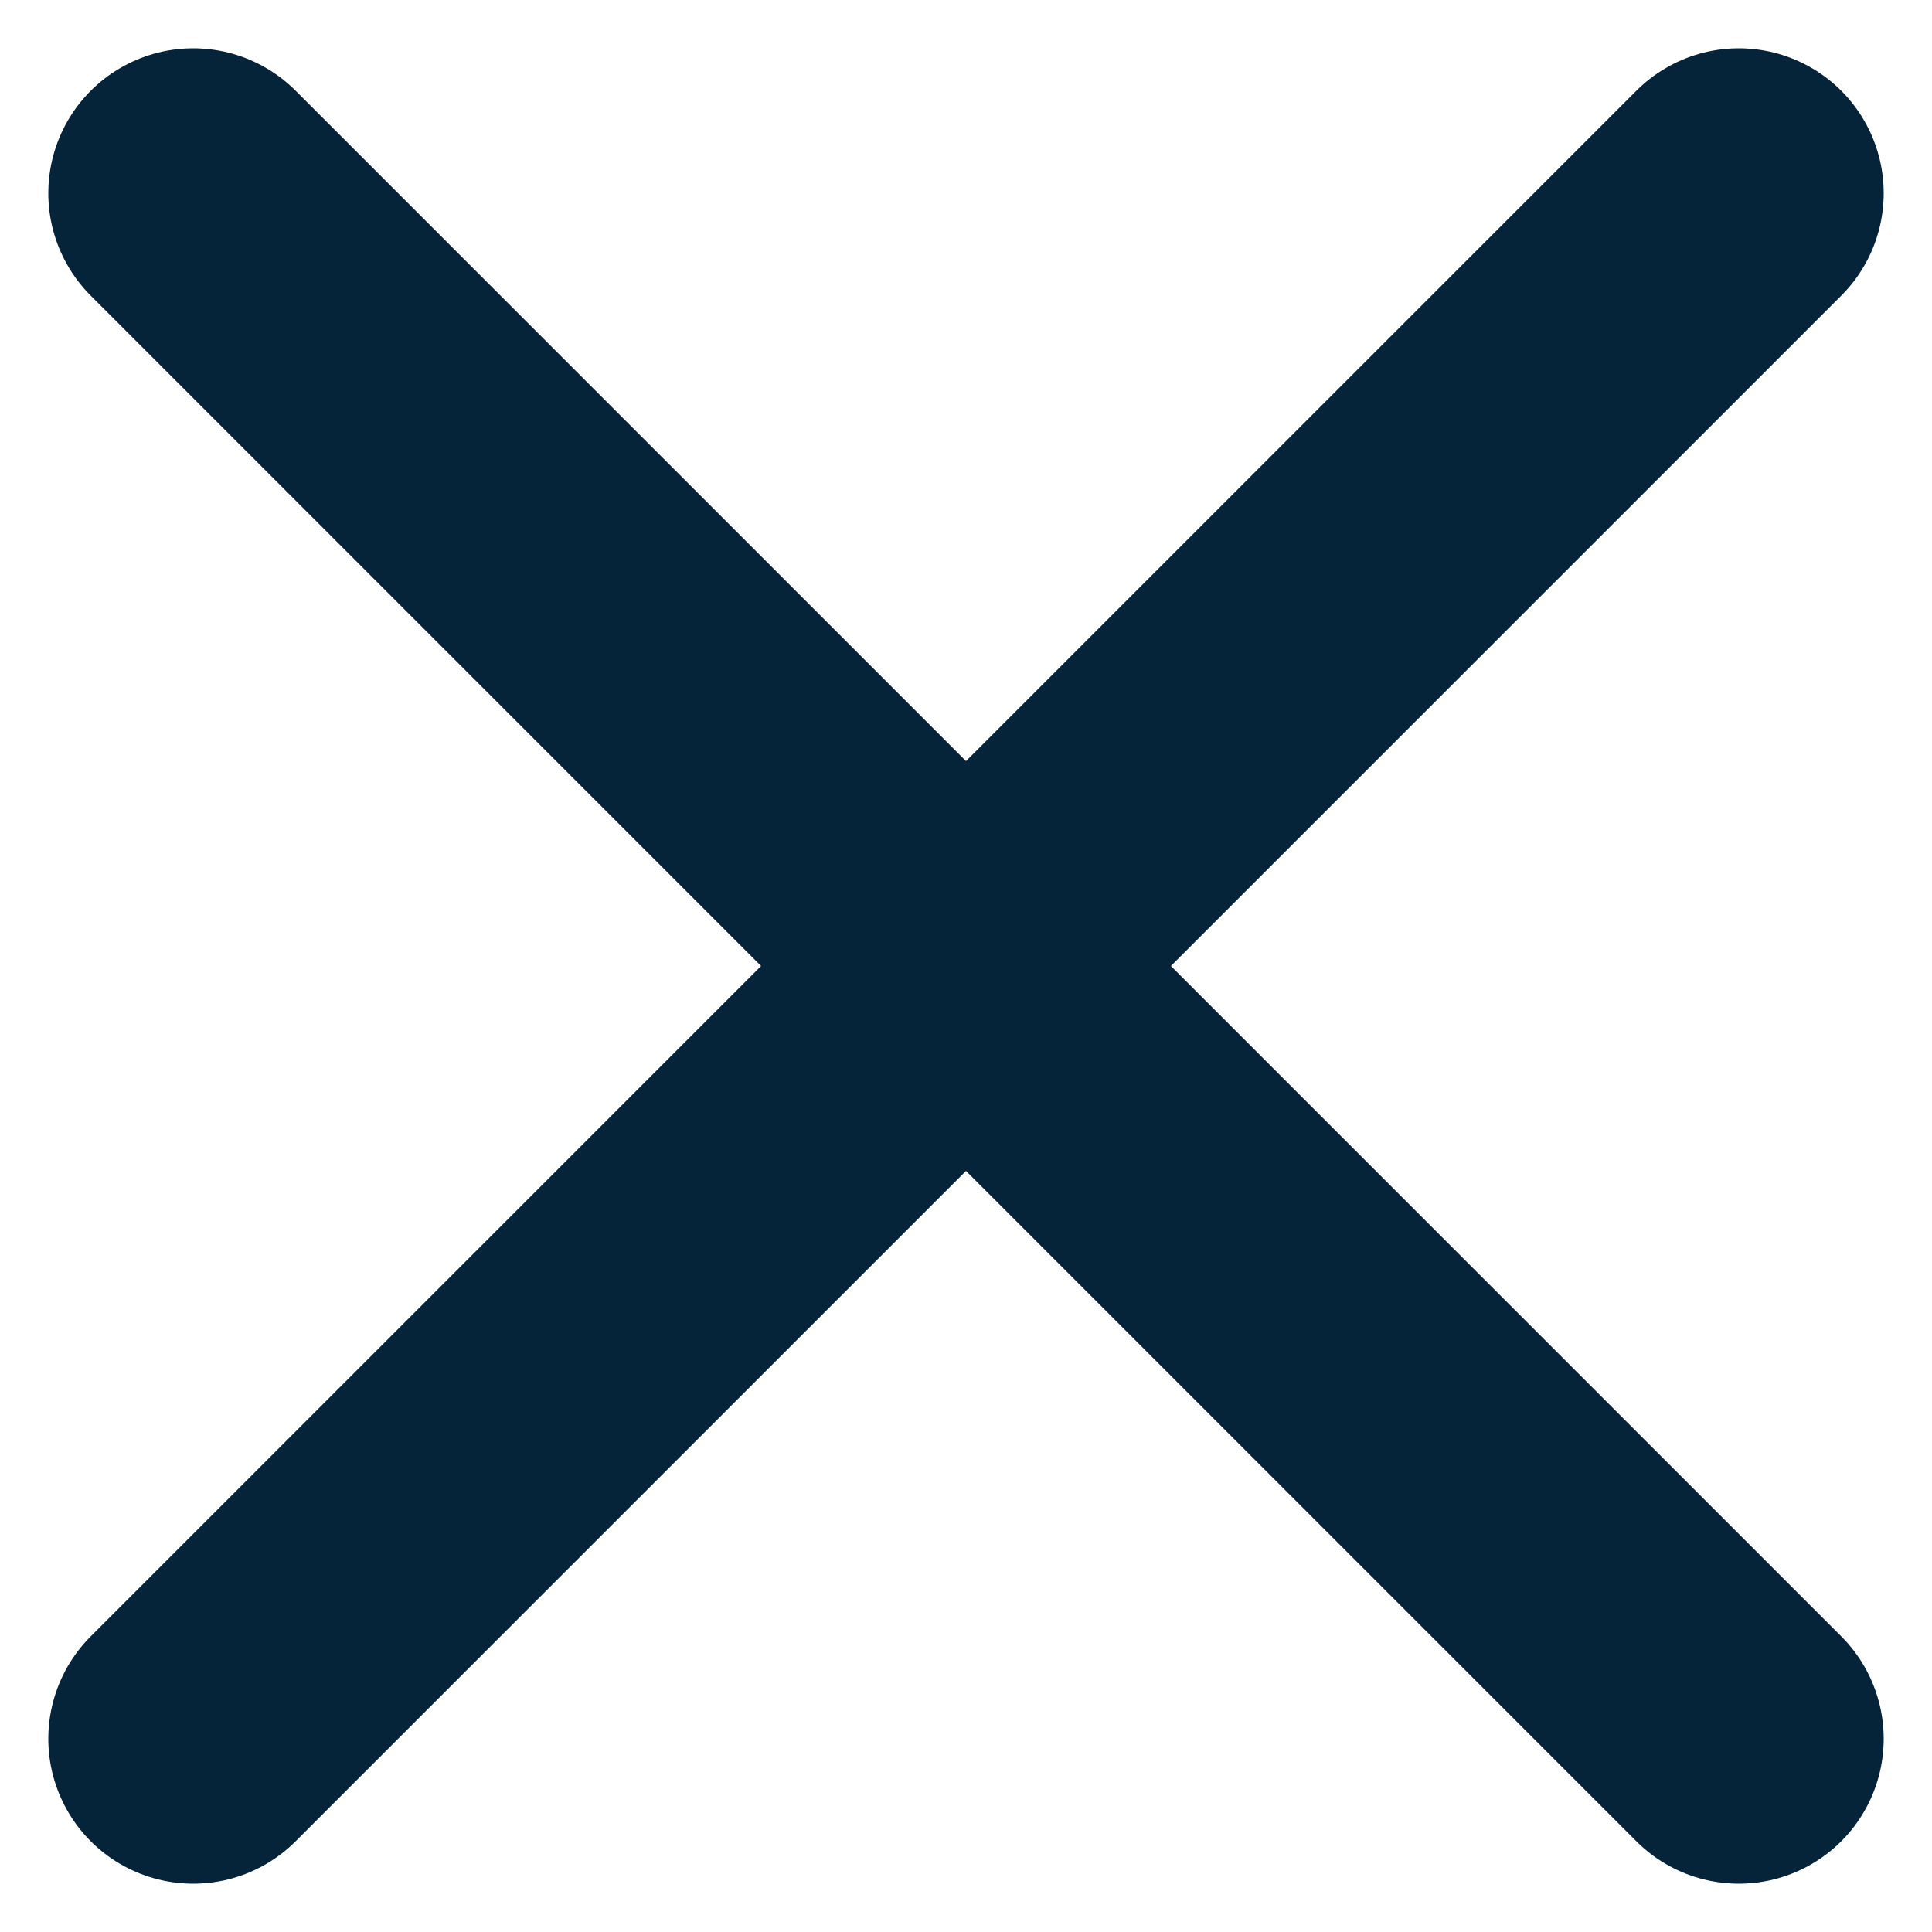 <svg width="10" height="10" viewBox="0 0 10 10" fill="none" xmlns="http://www.w3.org/2000/svg">
  <path d="M9 1L5 5M5 5L1 9M5 5L9 9M5 5L1 1" stroke="#062439" stroke-width="1.5" stroke-linecap="round" stroke-linejoin="round"/>
</svg>
